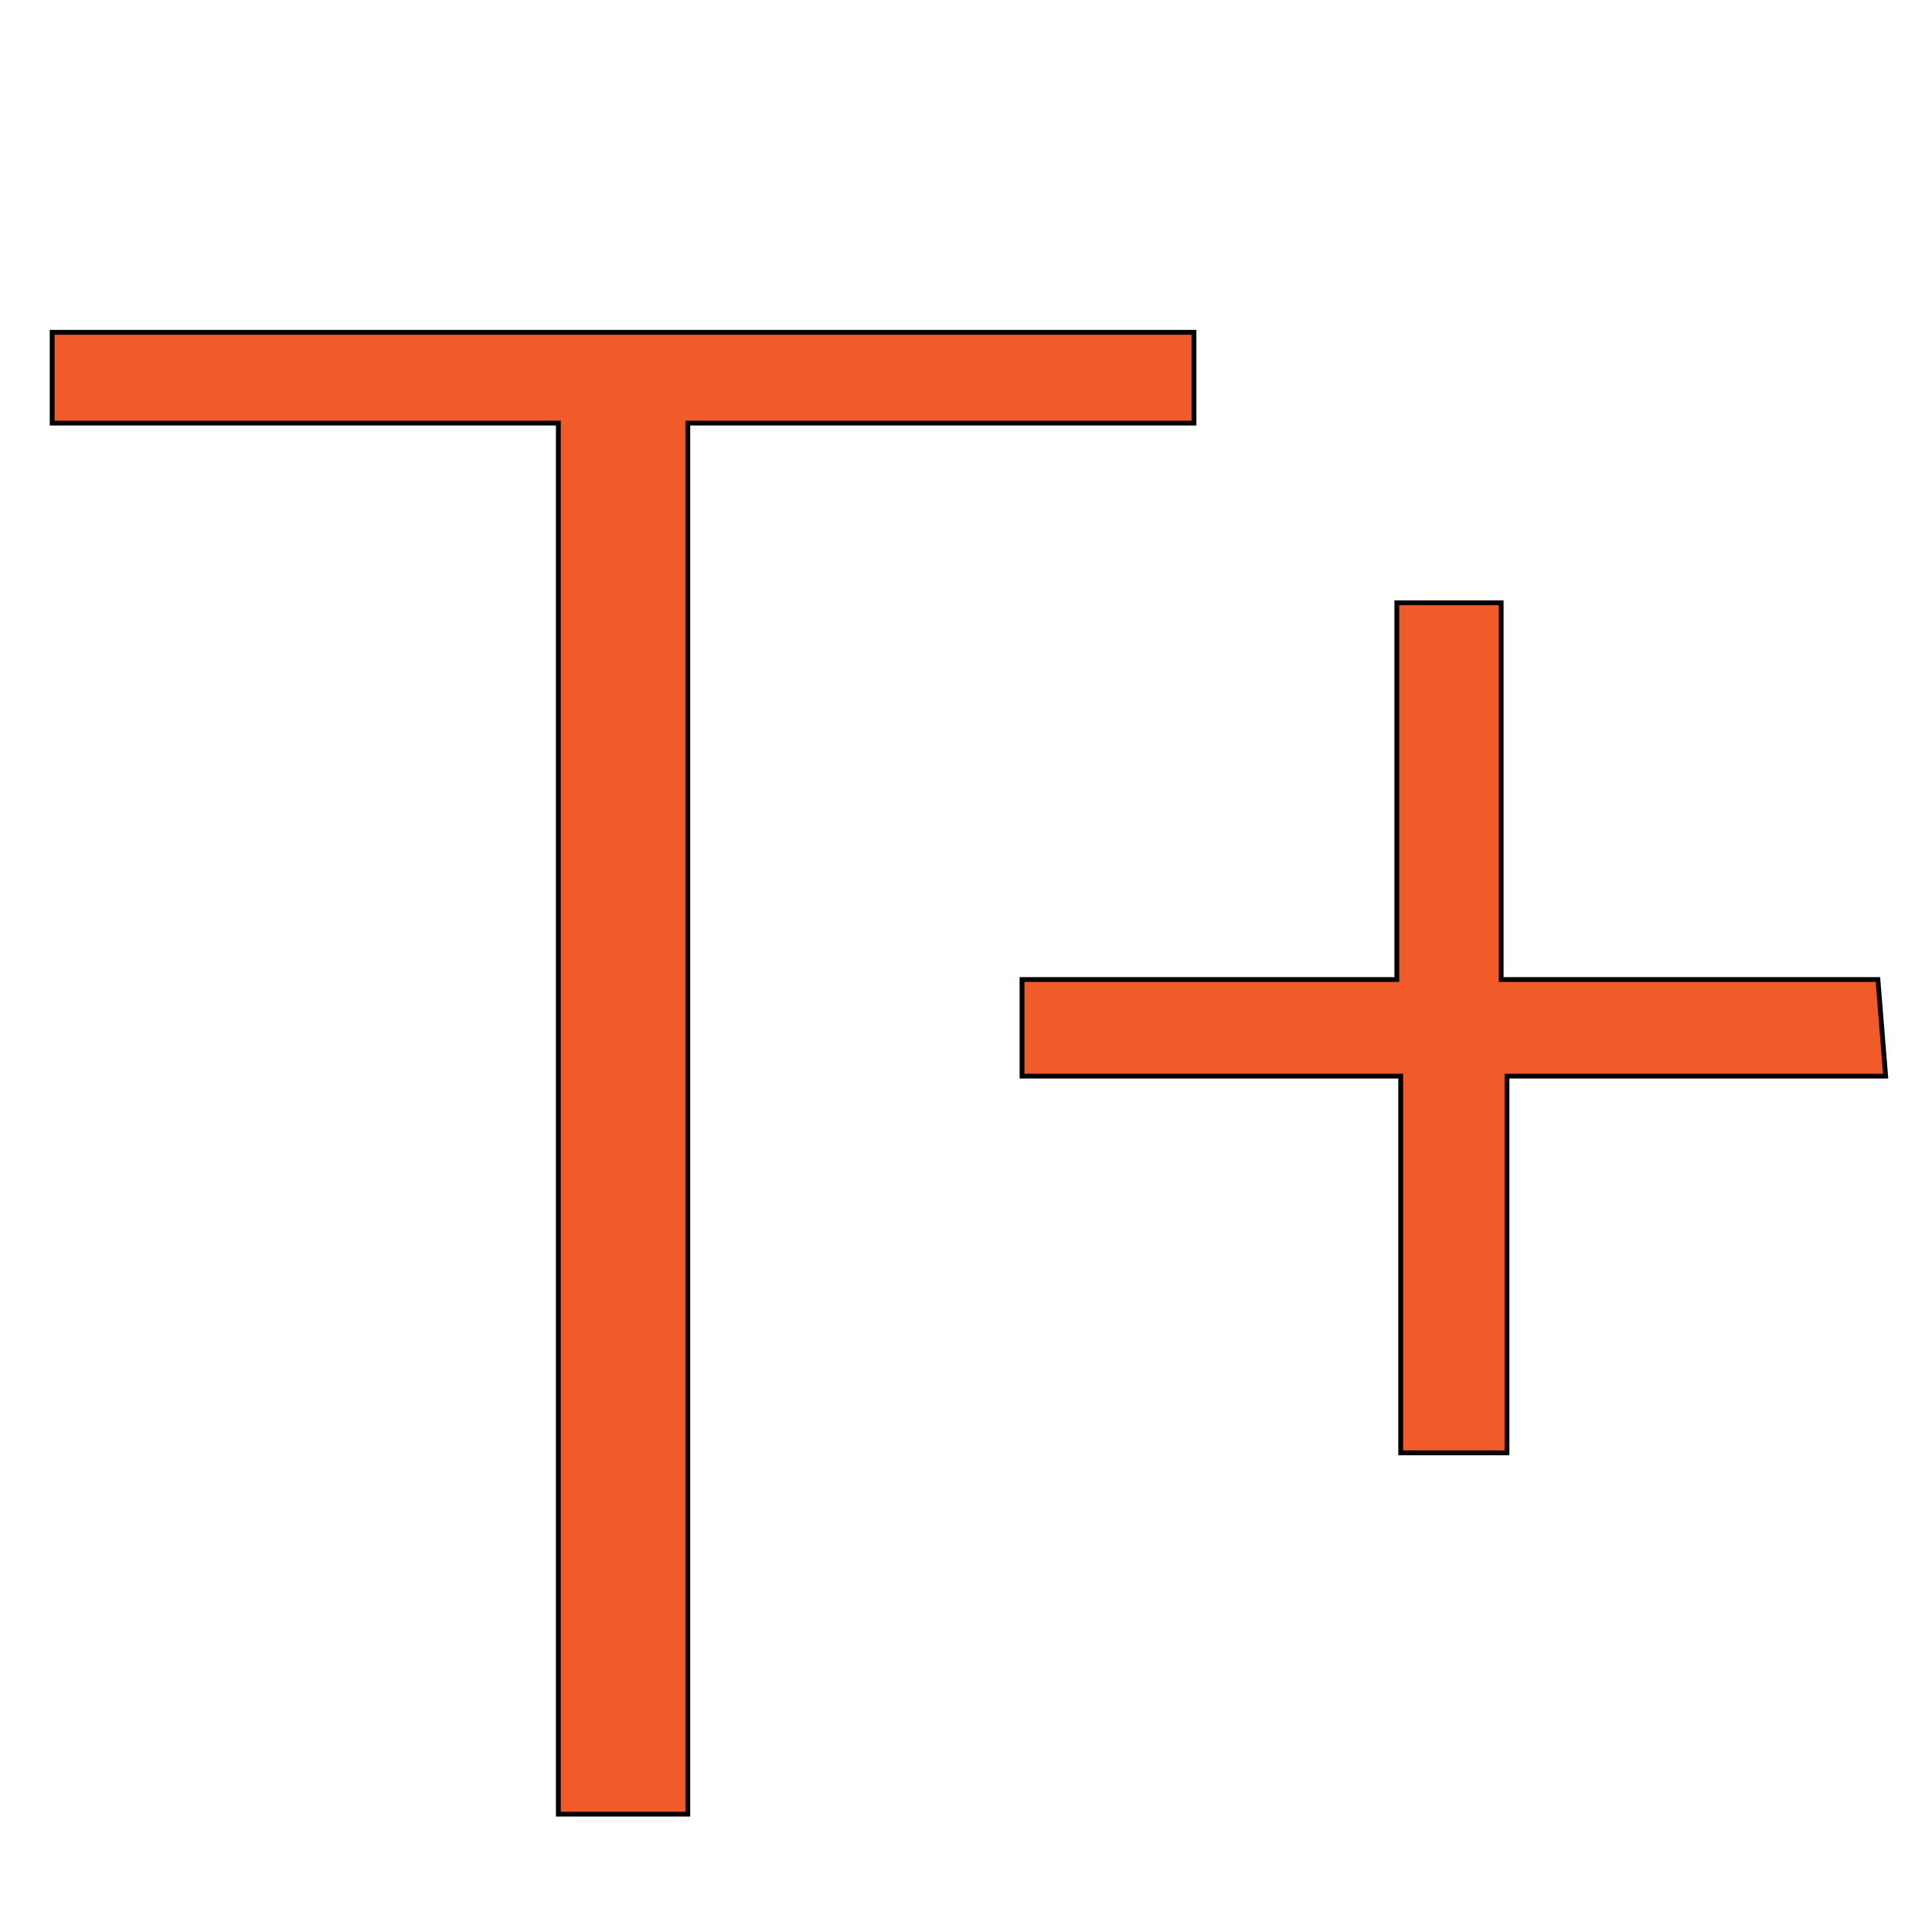 <?xml version="1.0" encoding="utf-8"?>
<!-- Generator: Adobe Illustrator 23.0.1, SVG Export Plug-In . SVG Version: 6.00 Build 0)  -->
<svg version="1.1" id="Layer_1" xmlns="http://www.w3.org/2000/svg" xmlns:xlink="http://www.w3.org/1999/xlink" x="0px" y="0px"
	 viewBox="0 0 100 100" style="enable-background:new 0 0 100 100;" xml:space="preserve">
<style type="text/css">
	.st0{fill:#F15A29;stroke:#010101;stroke-width:0.25;stroke-miterlimit:10;}
</style>
<path class="st0" d="M35.6,93.9v-72h26.2v-4.7H2.7v4.7h26.2v72H35.6z M97.2,50.7H77.7V31.2h-5.4v19.5H52.9v5h19.6v19.5H78V55.7h19.6
	L97.2,50.7L97.2,50.7z"/>
</svg>
